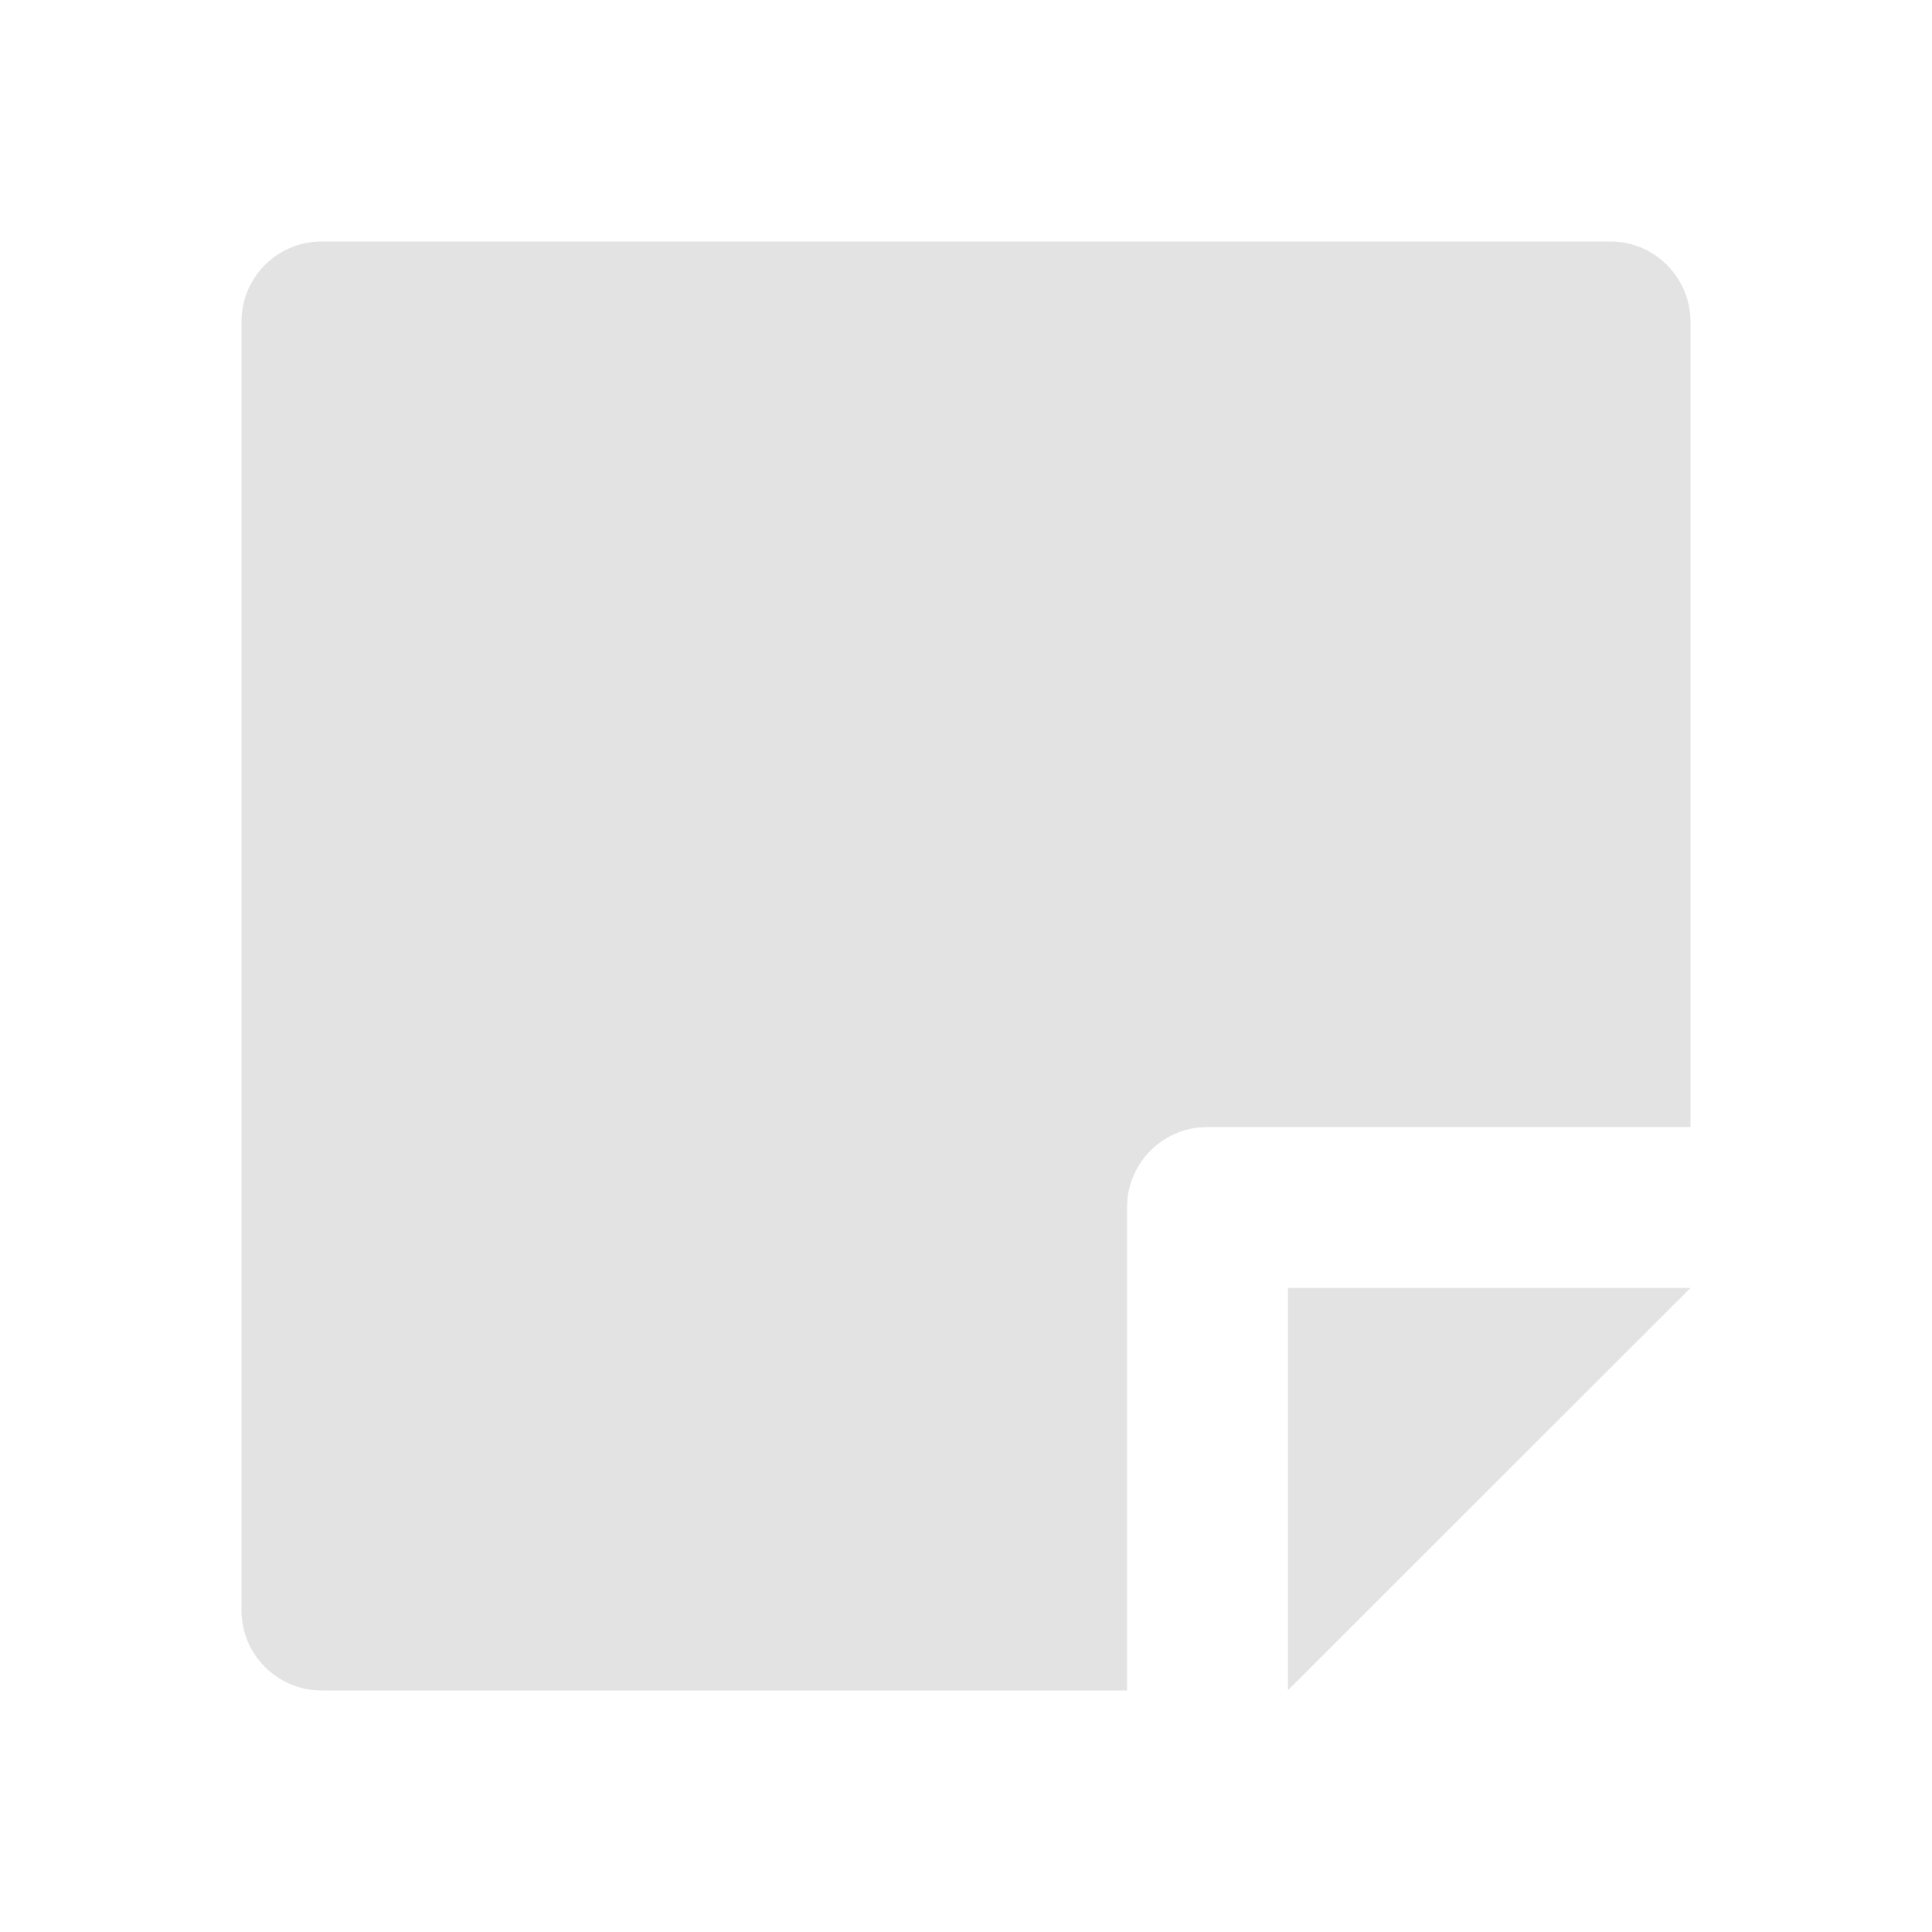 <svg width="20" height="20" viewBox="0 0 20 20" fill="none" xmlns="http://www.w3.org/2000/svg">
<path d="M12.5 11.667L12.403 11.672C12.02 11.717 11.717 12.02 11.672 12.403L11.667 12.5V17.5H3.332C2.872 17.5 2.5 17.129 2.5 16.672V3.328C2.5 2.871 2.871 2.5 3.328 2.5H16.672C17.129 2.5 17.5 2.873 17.5 3.332V11.667H12.5ZM17.5 13.333L13.333 17.497V13.333H17.5Z" fill="#E3E3E3"/>
</svg>
